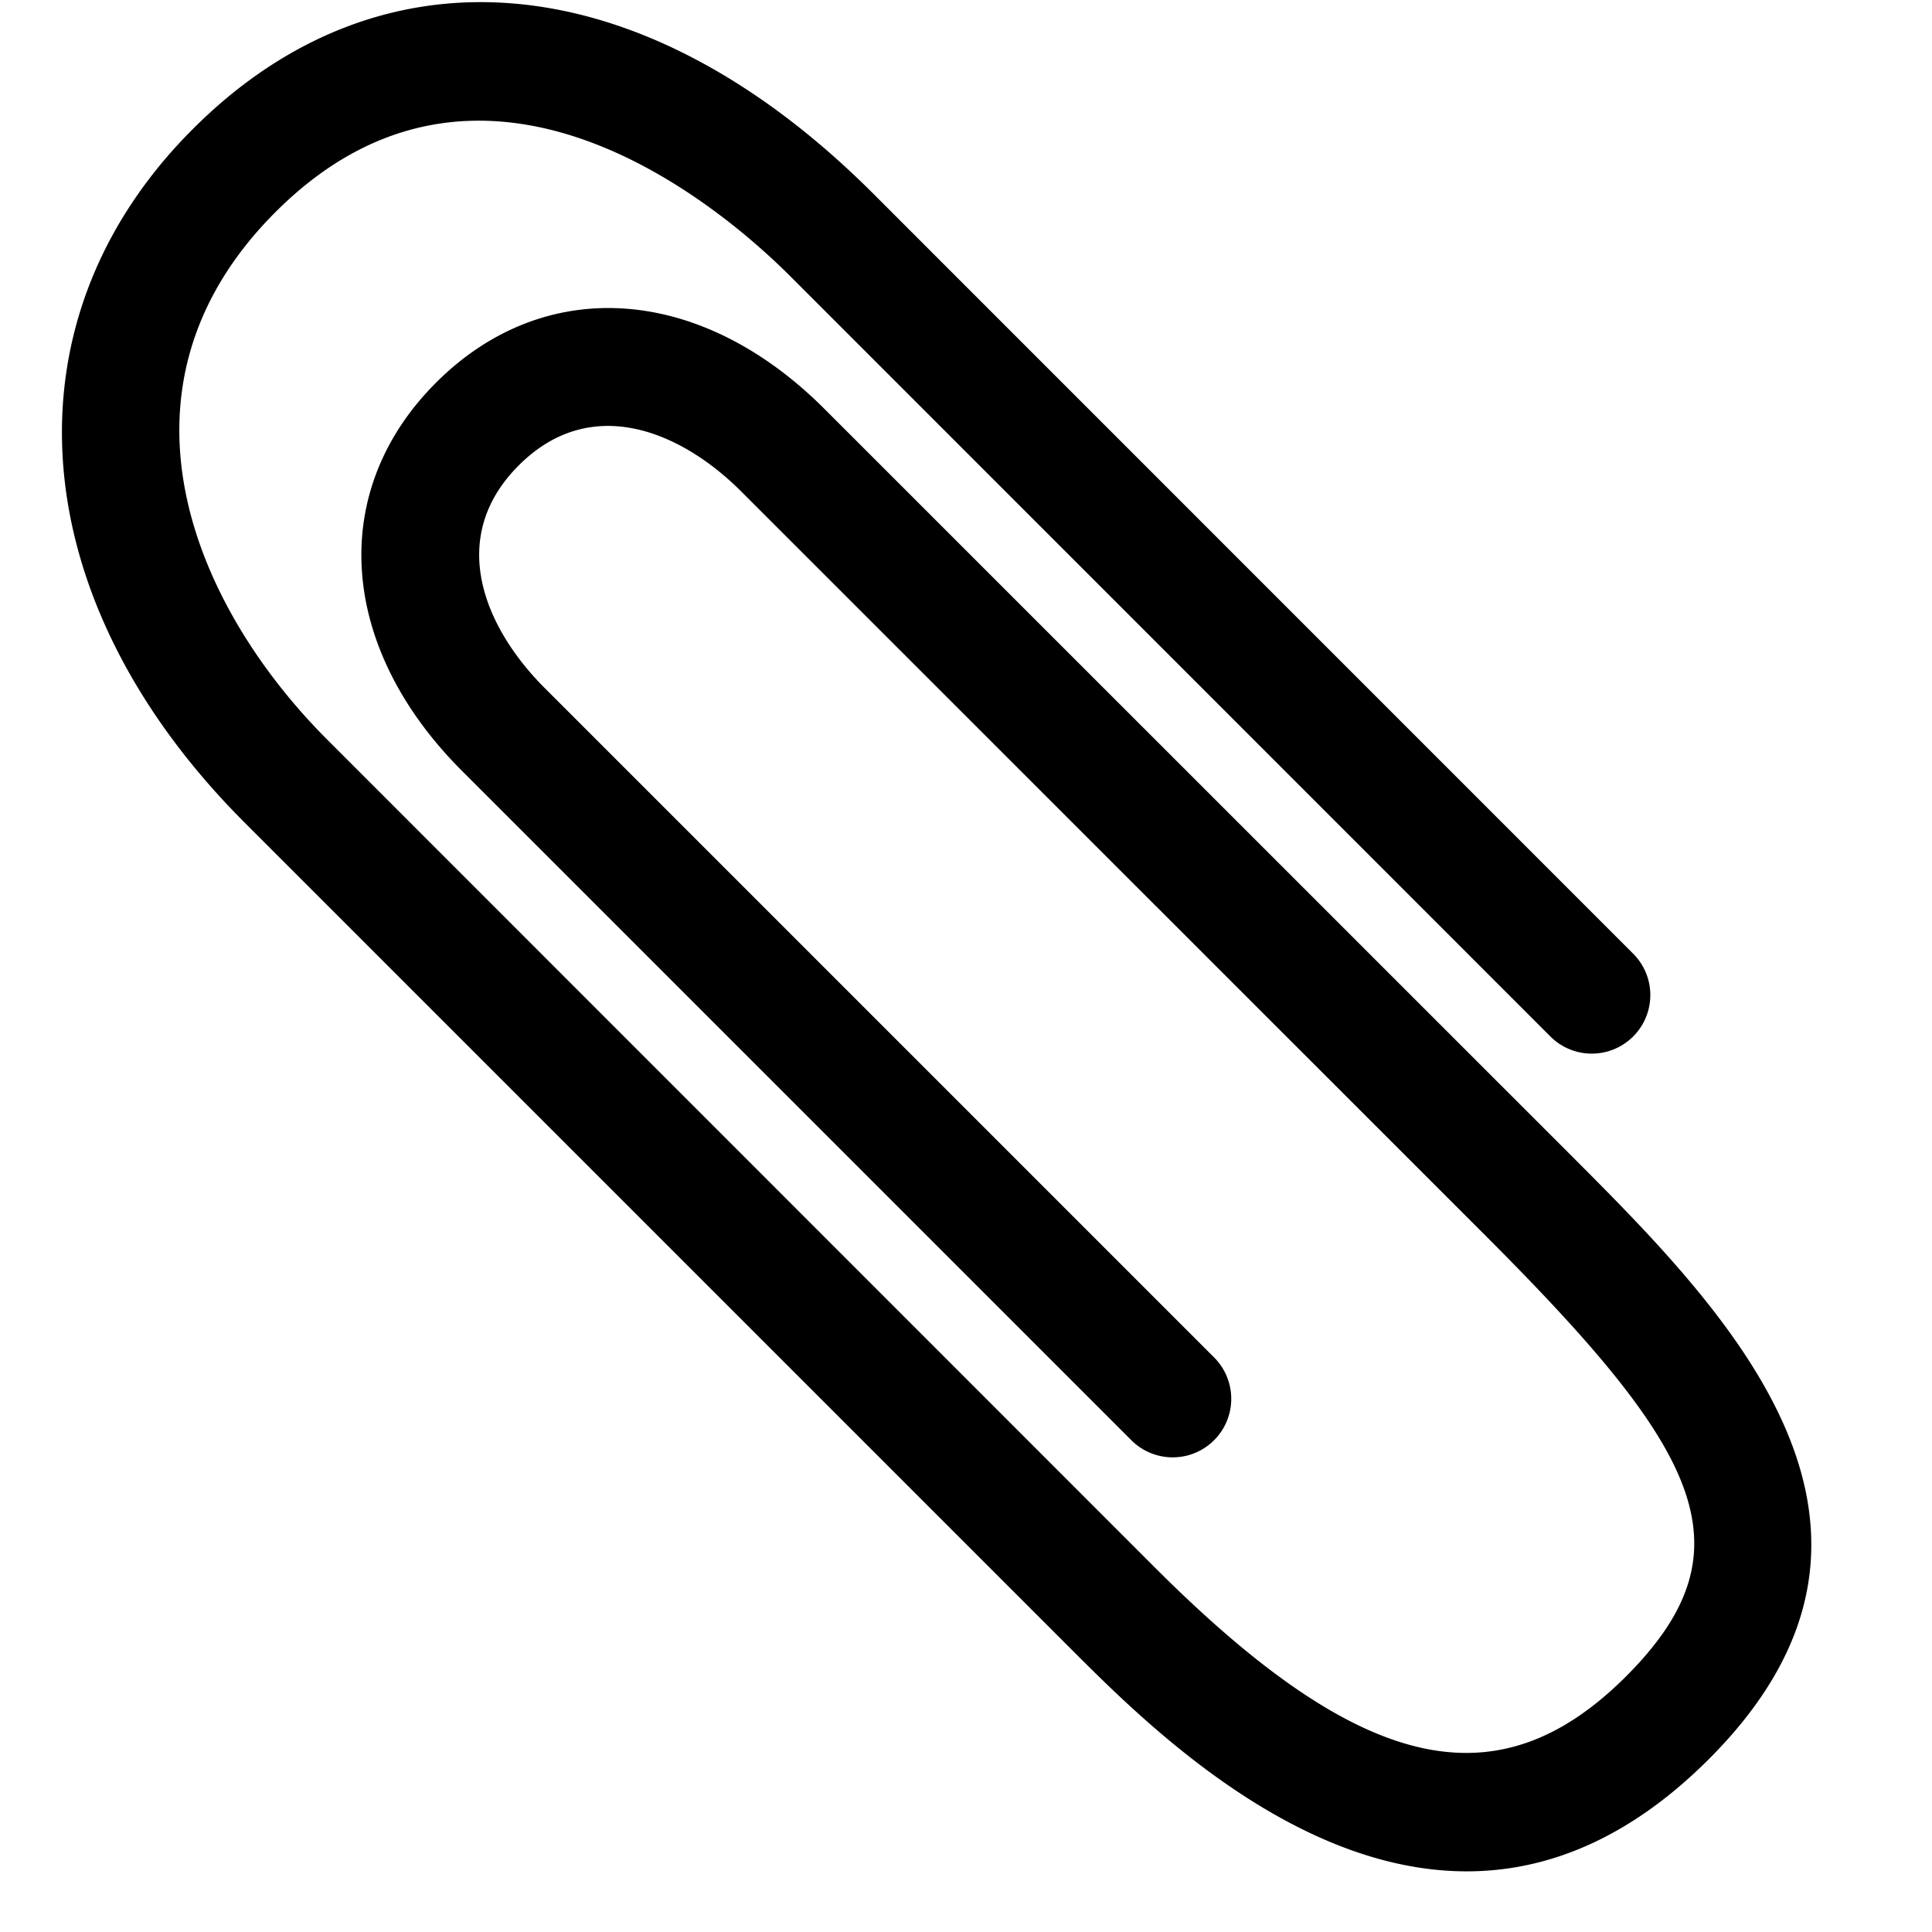 <svg viewBox="0 0 33 33" xmlns="http://www.w3.org/2000/svg" fill="currentColor" class="iconset-icon_paperclip"><path d="M14.076 6.978c-2.118-2.114-4.778-2.292-6.628-.442-1.85 1.848-1.674 4.512.44 6.628l11.448 11.448a1 1 0 0 0 1.414-1.414L9.302 11.75c-1.026-1.026-1.68-2.562-.442-3.8 1.236-1.238 2.774-.582 3.8.444L25.388 21.12c3.65 3.654 4.56 5.338 2.386 7.514-2.2 2.198-4.532 1.654-8.044-1.856L5.59 12.634C3.306 10.35 1.706 6.62 4.708 3.62c3.564-3.564 7.634-.06 8.794 1.102l12.992 12.994a1 1 0 0 0 1.414-1.414L14.916 3.308C10.988-.62 6.534-1.04 3.292 2.206.016 5.48.37 10.24 4.176 14.048L18.318 28.19c1.202 1.202 3.776 3.774 6.736 3.774 1.33 0 2.74-.522 4.136-1.918 3.974-3.976.298-7.656-2.386-10.342L14.076 6.978z"/></svg>